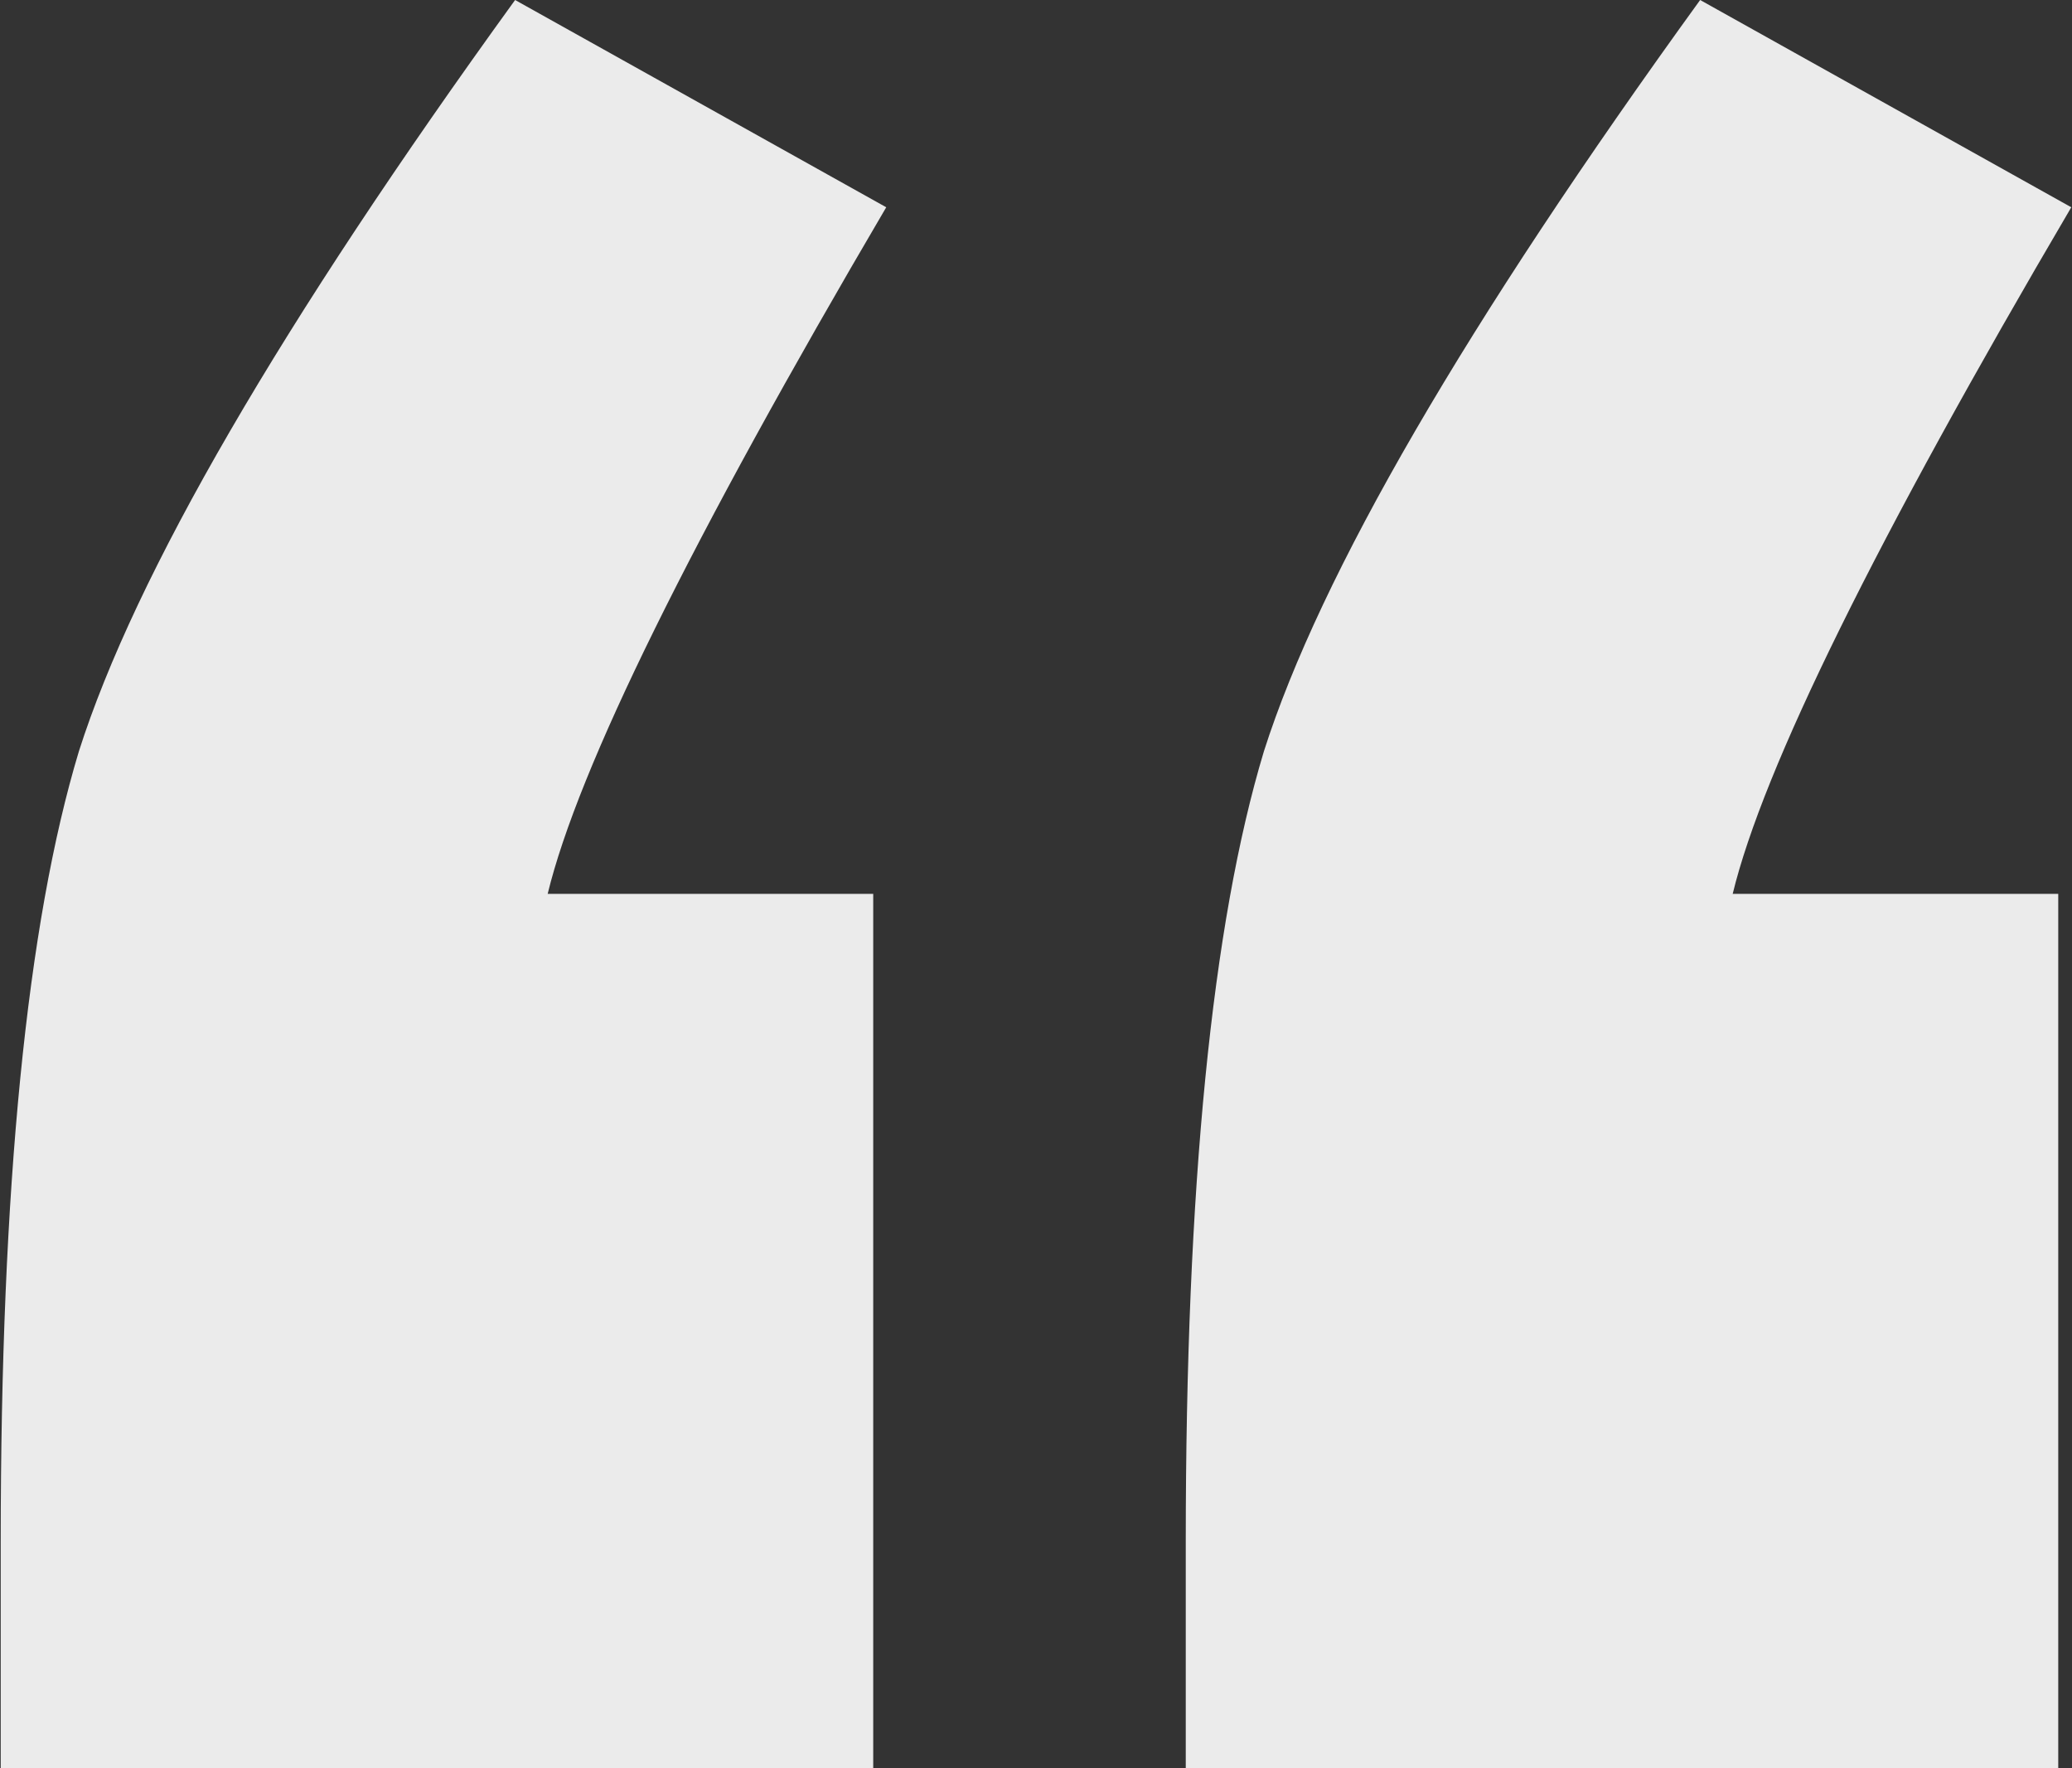 <svg width="75" height="64" viewBox="0 0 75 64" fill="none" xmlns="http://www.w3.org/2000/svg">
<rect x="0" y="0" width="75" height="64" fill="#333333" stroke="none"/>
<path opacity="0.9" d="M31.608 32.352V64H0.026V55.795C0.026 42.979 0.969 33.446 2.855 27.194C4.897 20.786 10.161 11.722 18.645 0L32.079 7.502C25.009 19.536 20.924 27.819 19.824 32.352H31.608ZM74.502 32.352V64H42.921V55.795C42.921 42.979 43.864 33.446 45.749 27.194C47.792 20.786 53.055 11.722 61.54 0L74.974 7.502C67.903 19.536 63.818 27.819 62.718 32.352H74.502Z" fill="#fff"/>
</svg>
